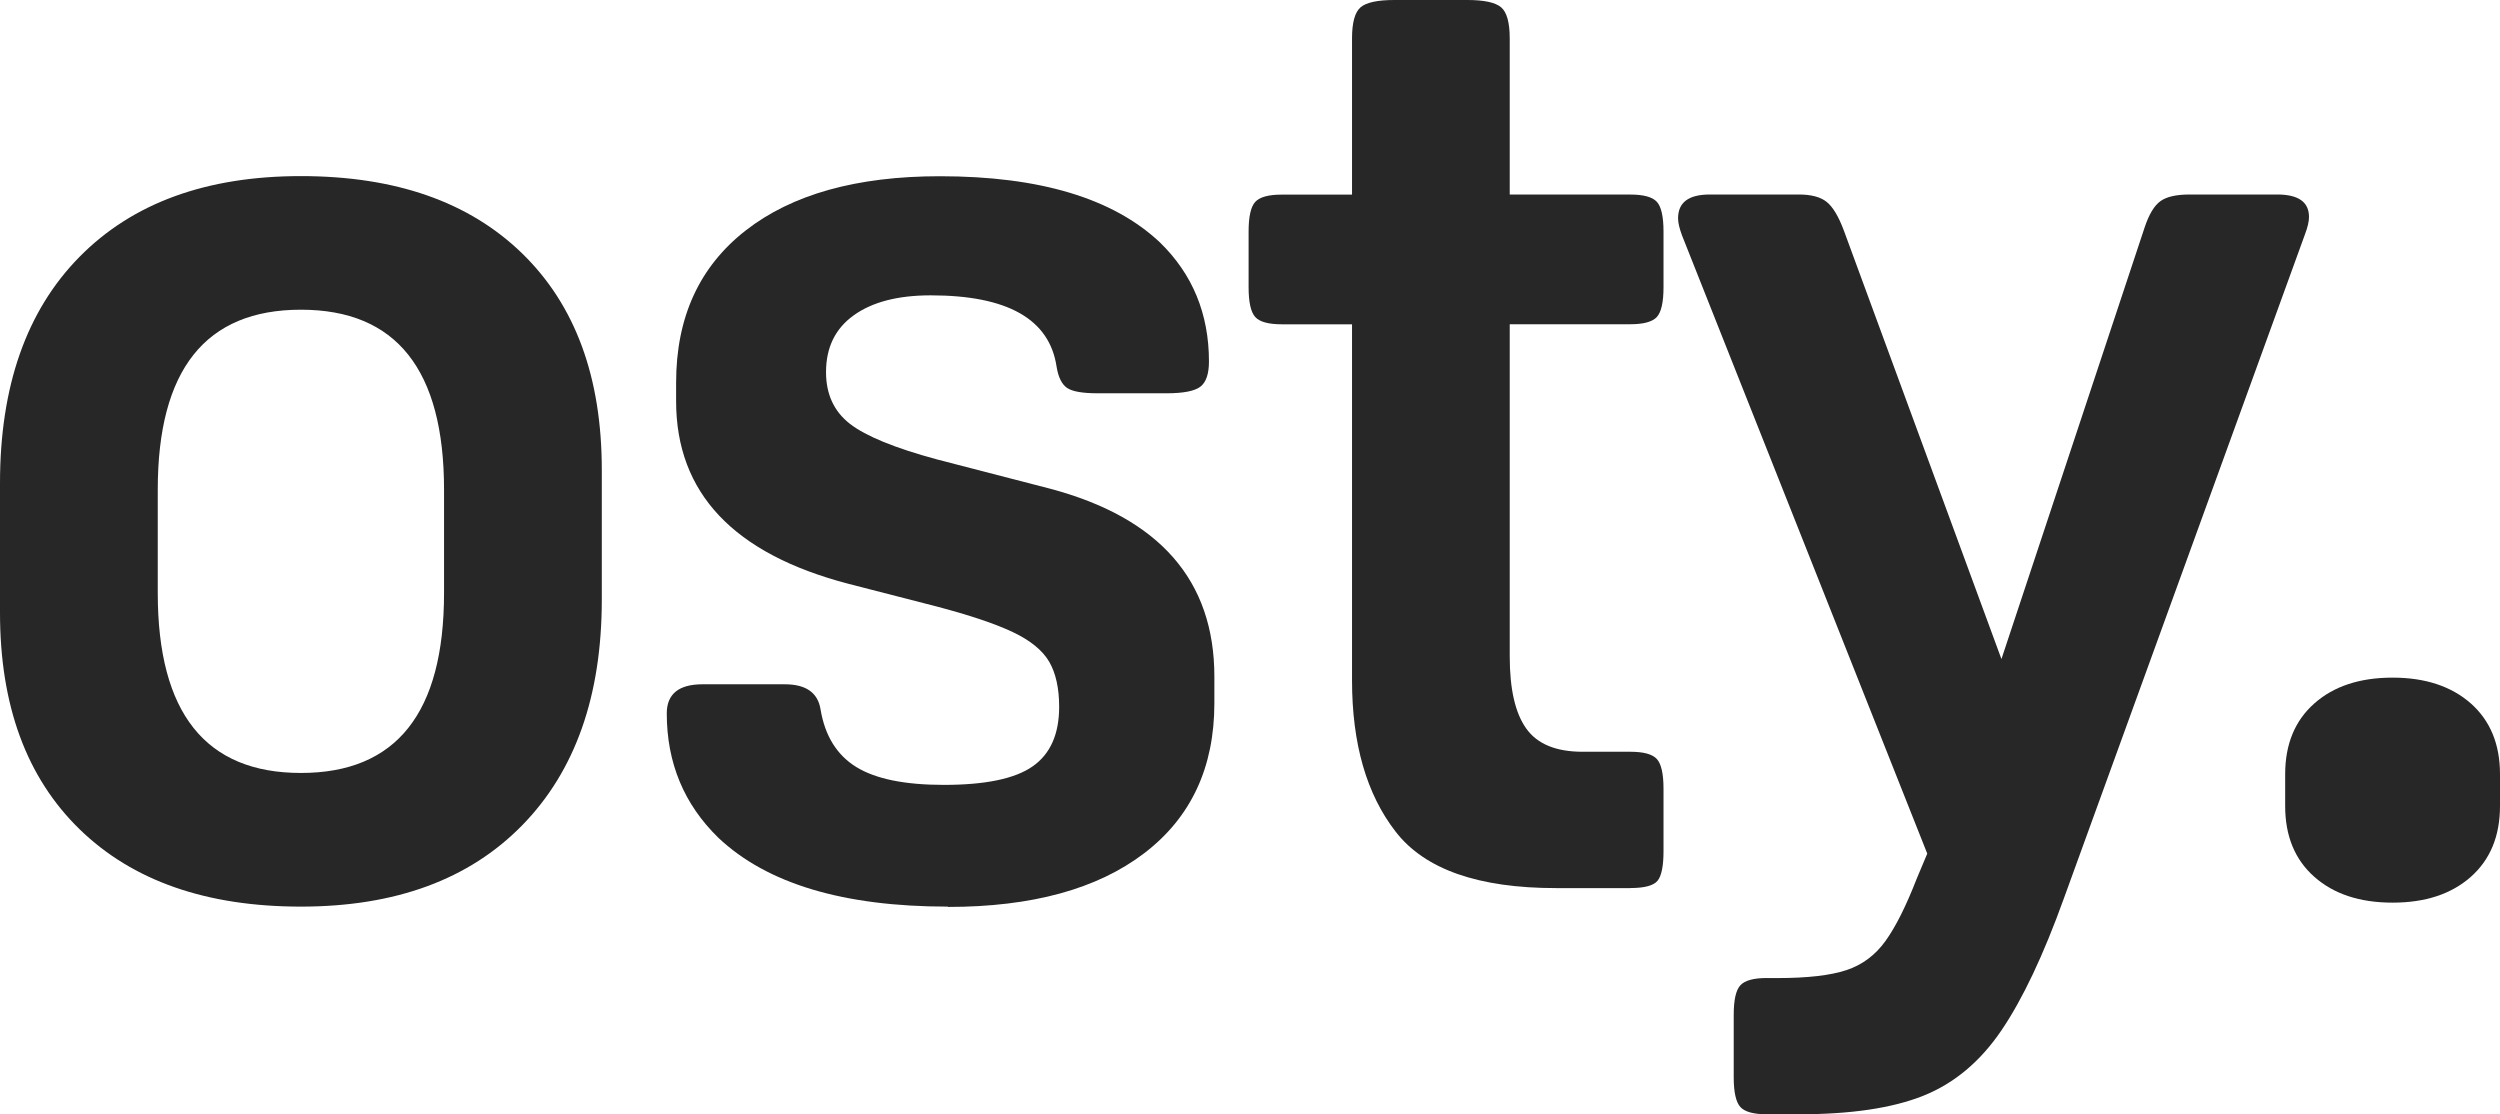 <svg width="175" height="78" viewBox="0 0 175 78" fill="none" xmlns="http://www.w3.org/2000/svg">
<path d="M21.063 63.463C14.441 63.463 9.279 61.658 5.567 58.043C1.856 54.429 0 49.379 0 42.897V33.819C0 27.025 1.856 21.744 5.567 17.978C9.279 14.211 14.441 12.327 21.063 12.327C27.685 12.327 32.847 14.132 36.559 17.747C40.27 21.362 42.126 26.407 42.126 32.893V41.971C42.126 48.704 40.27 53.968 36.559 57.765C32.847 61.562 27.68 63.463 21.063 63.463ZM21.063 54.107C27.746 54.107 31.083 49.909 31.083 41.505V34.281C31.083 25.881 27.741 21.679 21.063 21.679C14.385 21.679 11.043 25.881 11.043 34.281V41.505C11.043 49.905 14.385 54.107 21.063 54.107Z" fill="#272727"/>
<path d="M66.343 63.463C59.042 63.463 53.692 61.858 50.29 58.648C47.877 56.299 46.674 53.398 46.674 49.94C46.674 48.583 47.511 47.9 49.179 47.9H54.934C56.419 47.9 57.252 48.487 57.439 49.661C57.748 51.514 58.585 52.858 59.944 53.694C61.303 54.529 63.346 54.942 66.069 54.942C68.975 54.942 71.048 54.511 72.285 53.646C73.523 52.78 74.141 51.392 74.141 49.479C74.141 48.182 73.91 47.13 73.448 46.329C72.982 45.529 72.133 44.833 70.896 44.246C69.659 43.659 67.864 43.058 65.516 42.441L59.391 40.866C51.349 38.765 47.328 34.507 47.328 28.082V26.786C47.328 22.214 48.953 18.665 52.198 16.133C55.444 13.602 59.974 12.336 65.79 12.336C72.778 12.336 77.914 13.88 81.194 16.968C83.481 19.191 84.627 21.971 84.627 25.307C84.627 26.172 84.427 26.76 84.026 27.069C83.621 27.377 82.832 27.53 81.66 27.53H76.838C75.784 27.53 75.073 27.408 74.703 27.16C74.333 26.912 74.085 26.421 73.963 25.677C73.466 22.34 70.53 20.674 65.15 20.674C62.862 20.674 61.068 21.136 59.77 22.066C58.471 22.993 57.822 24.32 57.822 26.051C57.822 27.595 58.38 28.8 59.491 29.665C60.606 30.531 62.645 31.366 65.616 32.166L73.501 34.207C81.168 36.247 85.006 40.631 85.006 47.365V49.218C85.006 53.728 83.368 57.23 80.088 59.731C76.807 62.232 72.229 63.485 66.356 63.485L66.343 63.463Z" fill="#272727"/>
<path d="M114.128 62.167H108.931C103.486 62.167 99.744 60.858 97.705 58.23C95.662 55.607 94.642 52.071 94.642 47.621V22.701H89.724C88.796 22.701 88.177 22.532 87.868 22.192C87.559 21.853 87.402 21.157 87.402 20.109V16.216C87.402 15.168 87.555 14.472 87.868 14.132C88.177 13.793 88.796 13.623 89.724 13.623H94.642V2.688C94.642 1.575 94.843 0.853 95.243 0.509C95.644 0.17 96.433 0 97.609 0H102.71C103.887 0 104.675 0.17 105.076 0.509C105.477 0.848 105.681 1.575 105.681 2.688V13.619H114.124C115.052 13.619 115.671 13.789 115.98 14.128C116.289 14.467 116.446 15.163 116.446 16.212V20.105C116.446 21.157 116.289 21.849 115.98 22.188C115.671 22.527 115.052 22.697 114.124 22.697H105.681V45.951C105.681 48.235 106.065 49.922 106.84 51.001C107.611 52.084 108.927 52.623 110.783 52.623H114.124C115.052 52.623 115.671 52.793 115.98 53.132C116.289 53.472 116.446 54.168 116.446 55.216V59.57C116.446 60.623 116.307 61.314 116.028 61.654C115.749 61.993 115.113 62.163 114.124 62.163L114.128 62.167Z" fill="#272727"/>
<path d="M123.682 68.465H124.422C126.527 68.465 128.134 68.278 129.249 67.909C130.365 67.539 131.275 66.856 131.985 65.868C132.695 64.881 133.423 63.428 134.168 61.514L134.908 59.753L117.744 16.486C117.561 15.994 117.465 15.59 117.465 15.281C117.465 14.167 118.206 13.615 119.691 13.615H125.908C126.775 13.615 127.424 13.784 127.855 14.124C128.287 14.463 128.692 15.129 129.062 16.116L140.101 46.134L150.121 15.929C150.43 15.002 150.8 14.385 151.236 14.076C151.667 13.767 152.351 13.615 153.279 13.615H159.404C160.89 13.615 161.63 14.141 161.63 15.189C161.63 15.498 161.539 15.898 161.351 16.394L144.466 62.902C143.042 66.856 141.591 69.927 140.105 72.119C138.62 74.311 136.795 75.838 134.629 76.704C132.464 77.569 129.559 78 125.908 78H123.682C122.754 78 122.135 77.83 121.826 77.491C121.517 77.152 121.36 76.456 121.36 75.407V71.053C121.36 70.001 121.512 69.309 121.826 68.97C122.135 68.631 122.754 68.461 123.682 68.461V68.465Z" fill="#272727"/>
<path d="M167.481 47.434C169.768 47.434 171.593 48.039 172.957 49.239C174.316 50.444 175 52.097 175 54.198V56.421C175 58.522 174.316 60.175 172.957 61.38C171.593 62.584 169.772 63.185 167.481 63.185C165.189 63.185 163.368 62.584 162.005 61.38C160.641 60.175 159.962 58.522 159.962 56.421V54.198C159.962 52.097 160.641 50.444 162.005 49.239C163.364 48.035 165.189 47.434 167.481 47.434Z" fill="#272727"/>
</svg>
